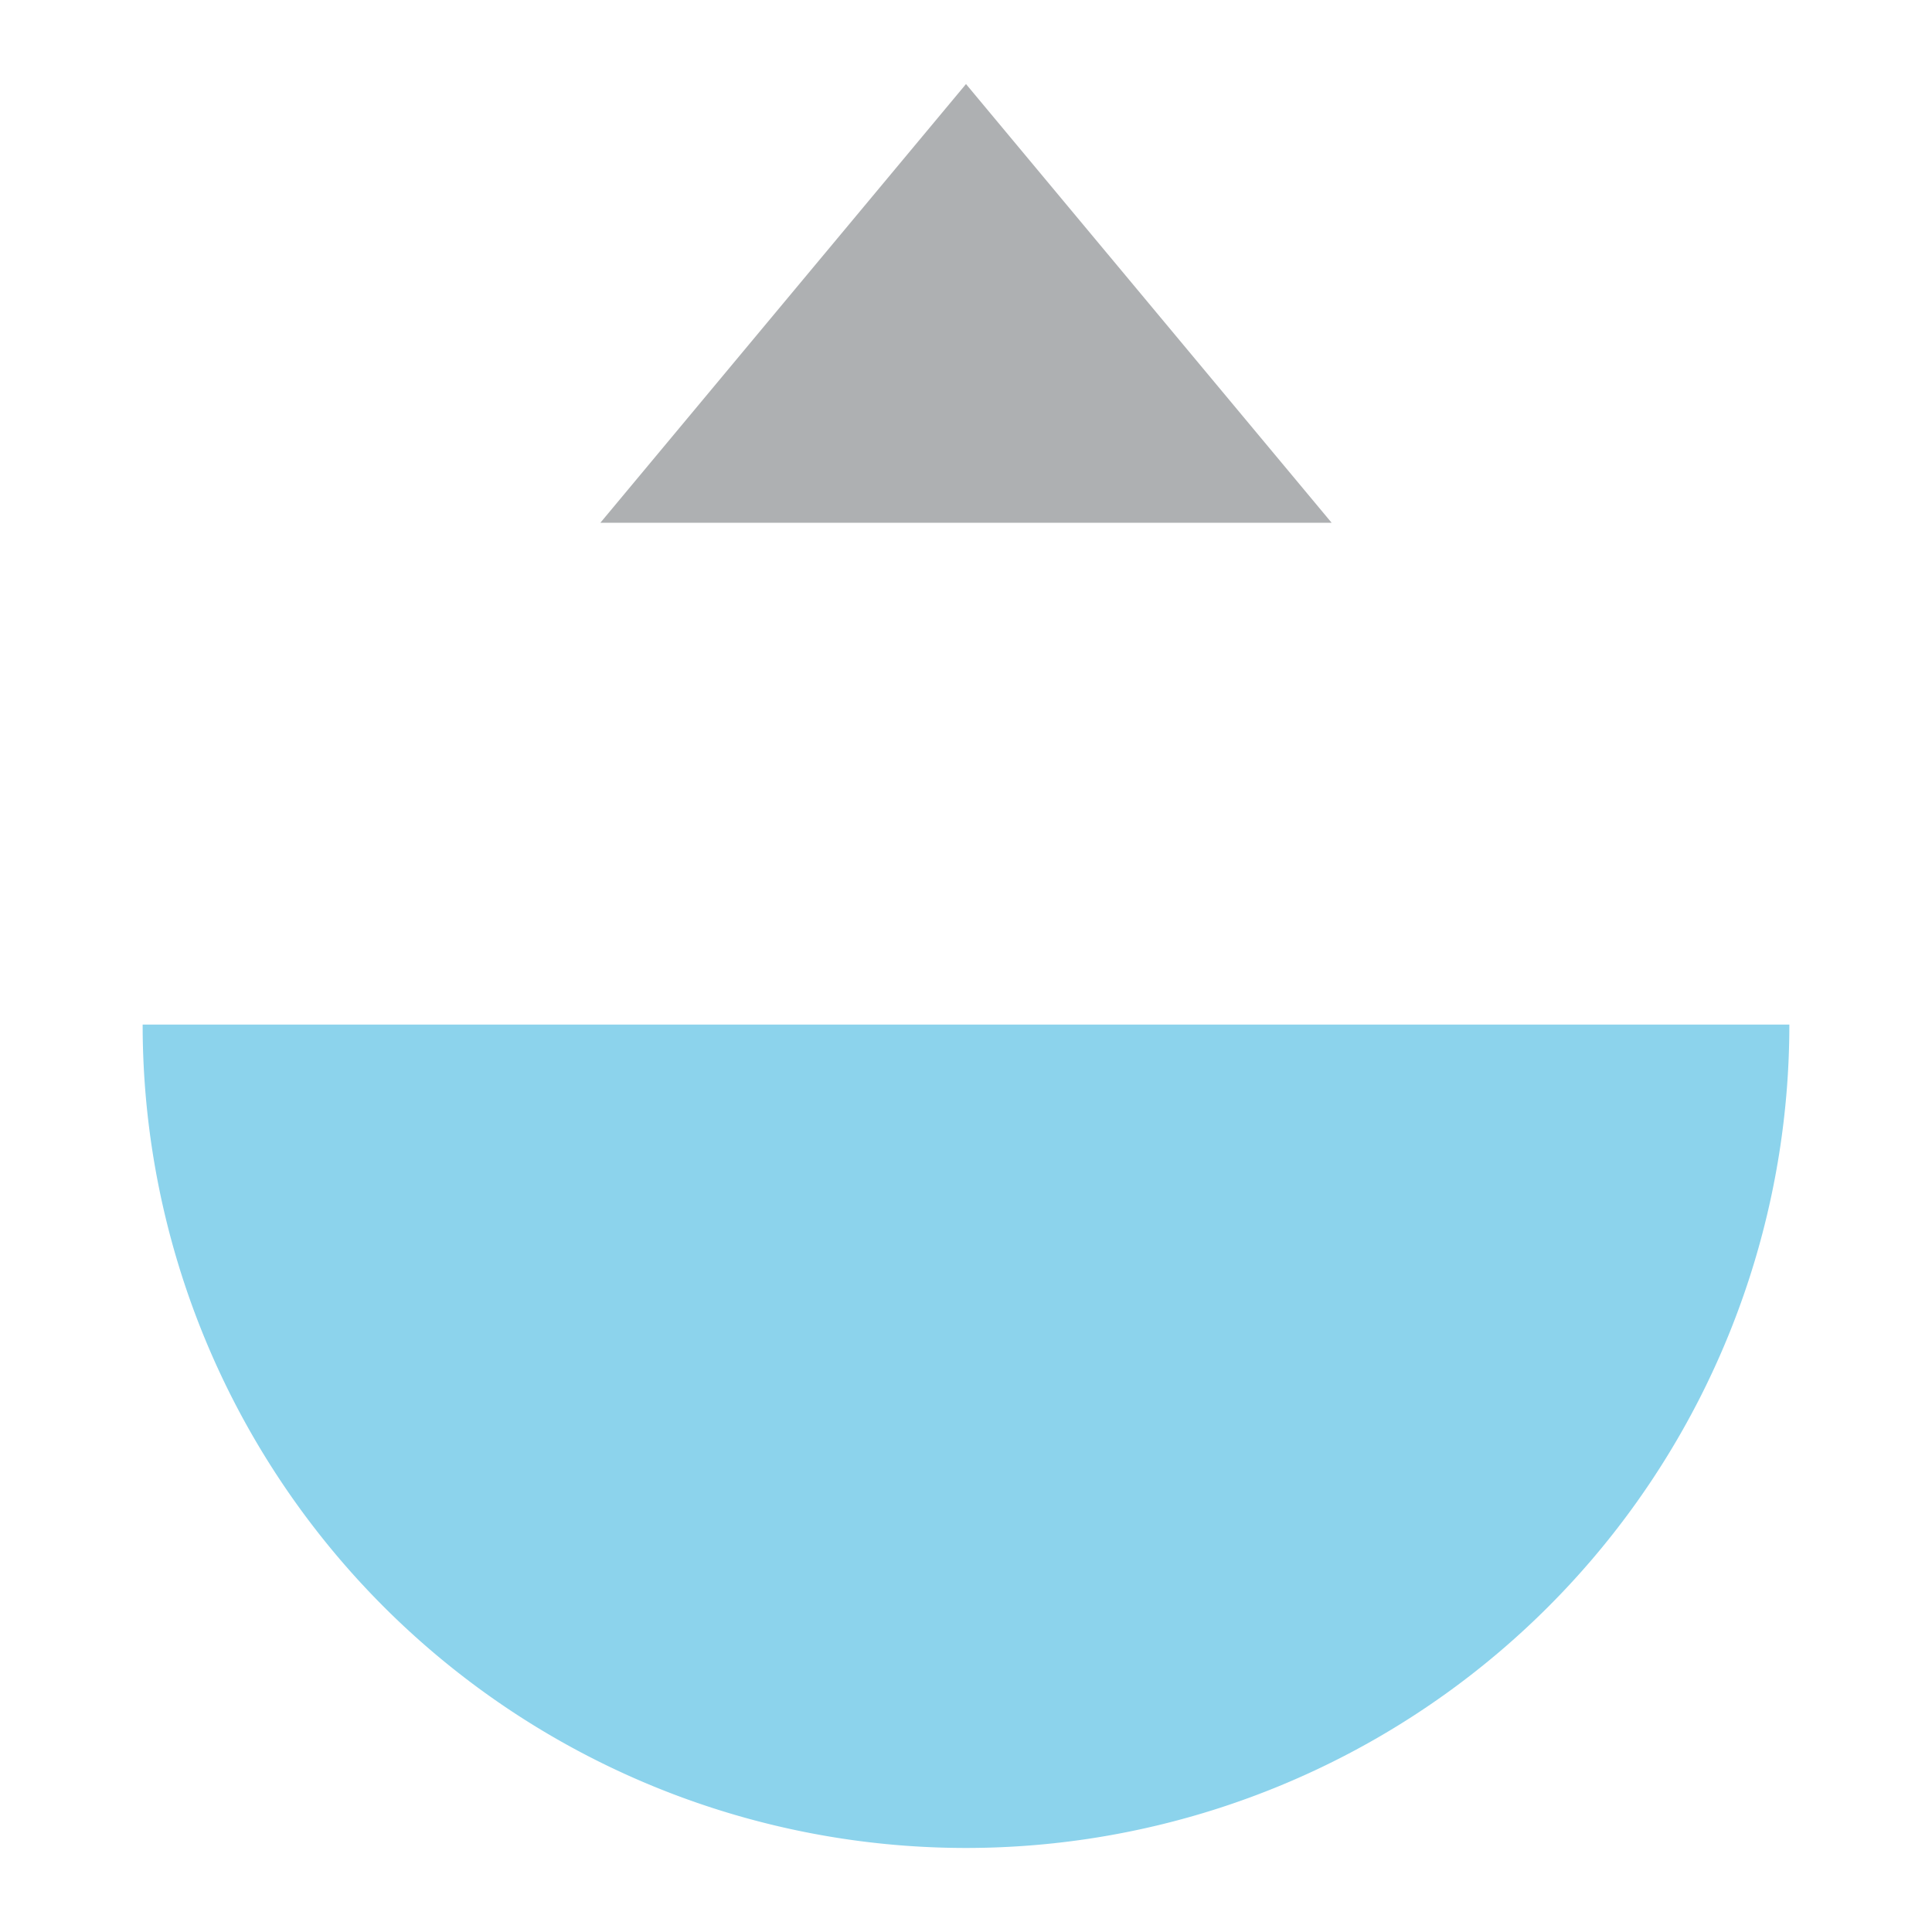 <svg xmlns="http://www.w3.org/2000/svg" width="12" height="12"><rect id="frame" width="12" height="12" fill="none"/><path d="M.886 6.364a5.114 5.114 0 1 0 10.228 0z" fill="#40b6e0" fill-opacity=".6"/><path d="M8.271 3.247L6 .522 3.729 3.247H8.27z" fill="#aeb0b2"/></svg>